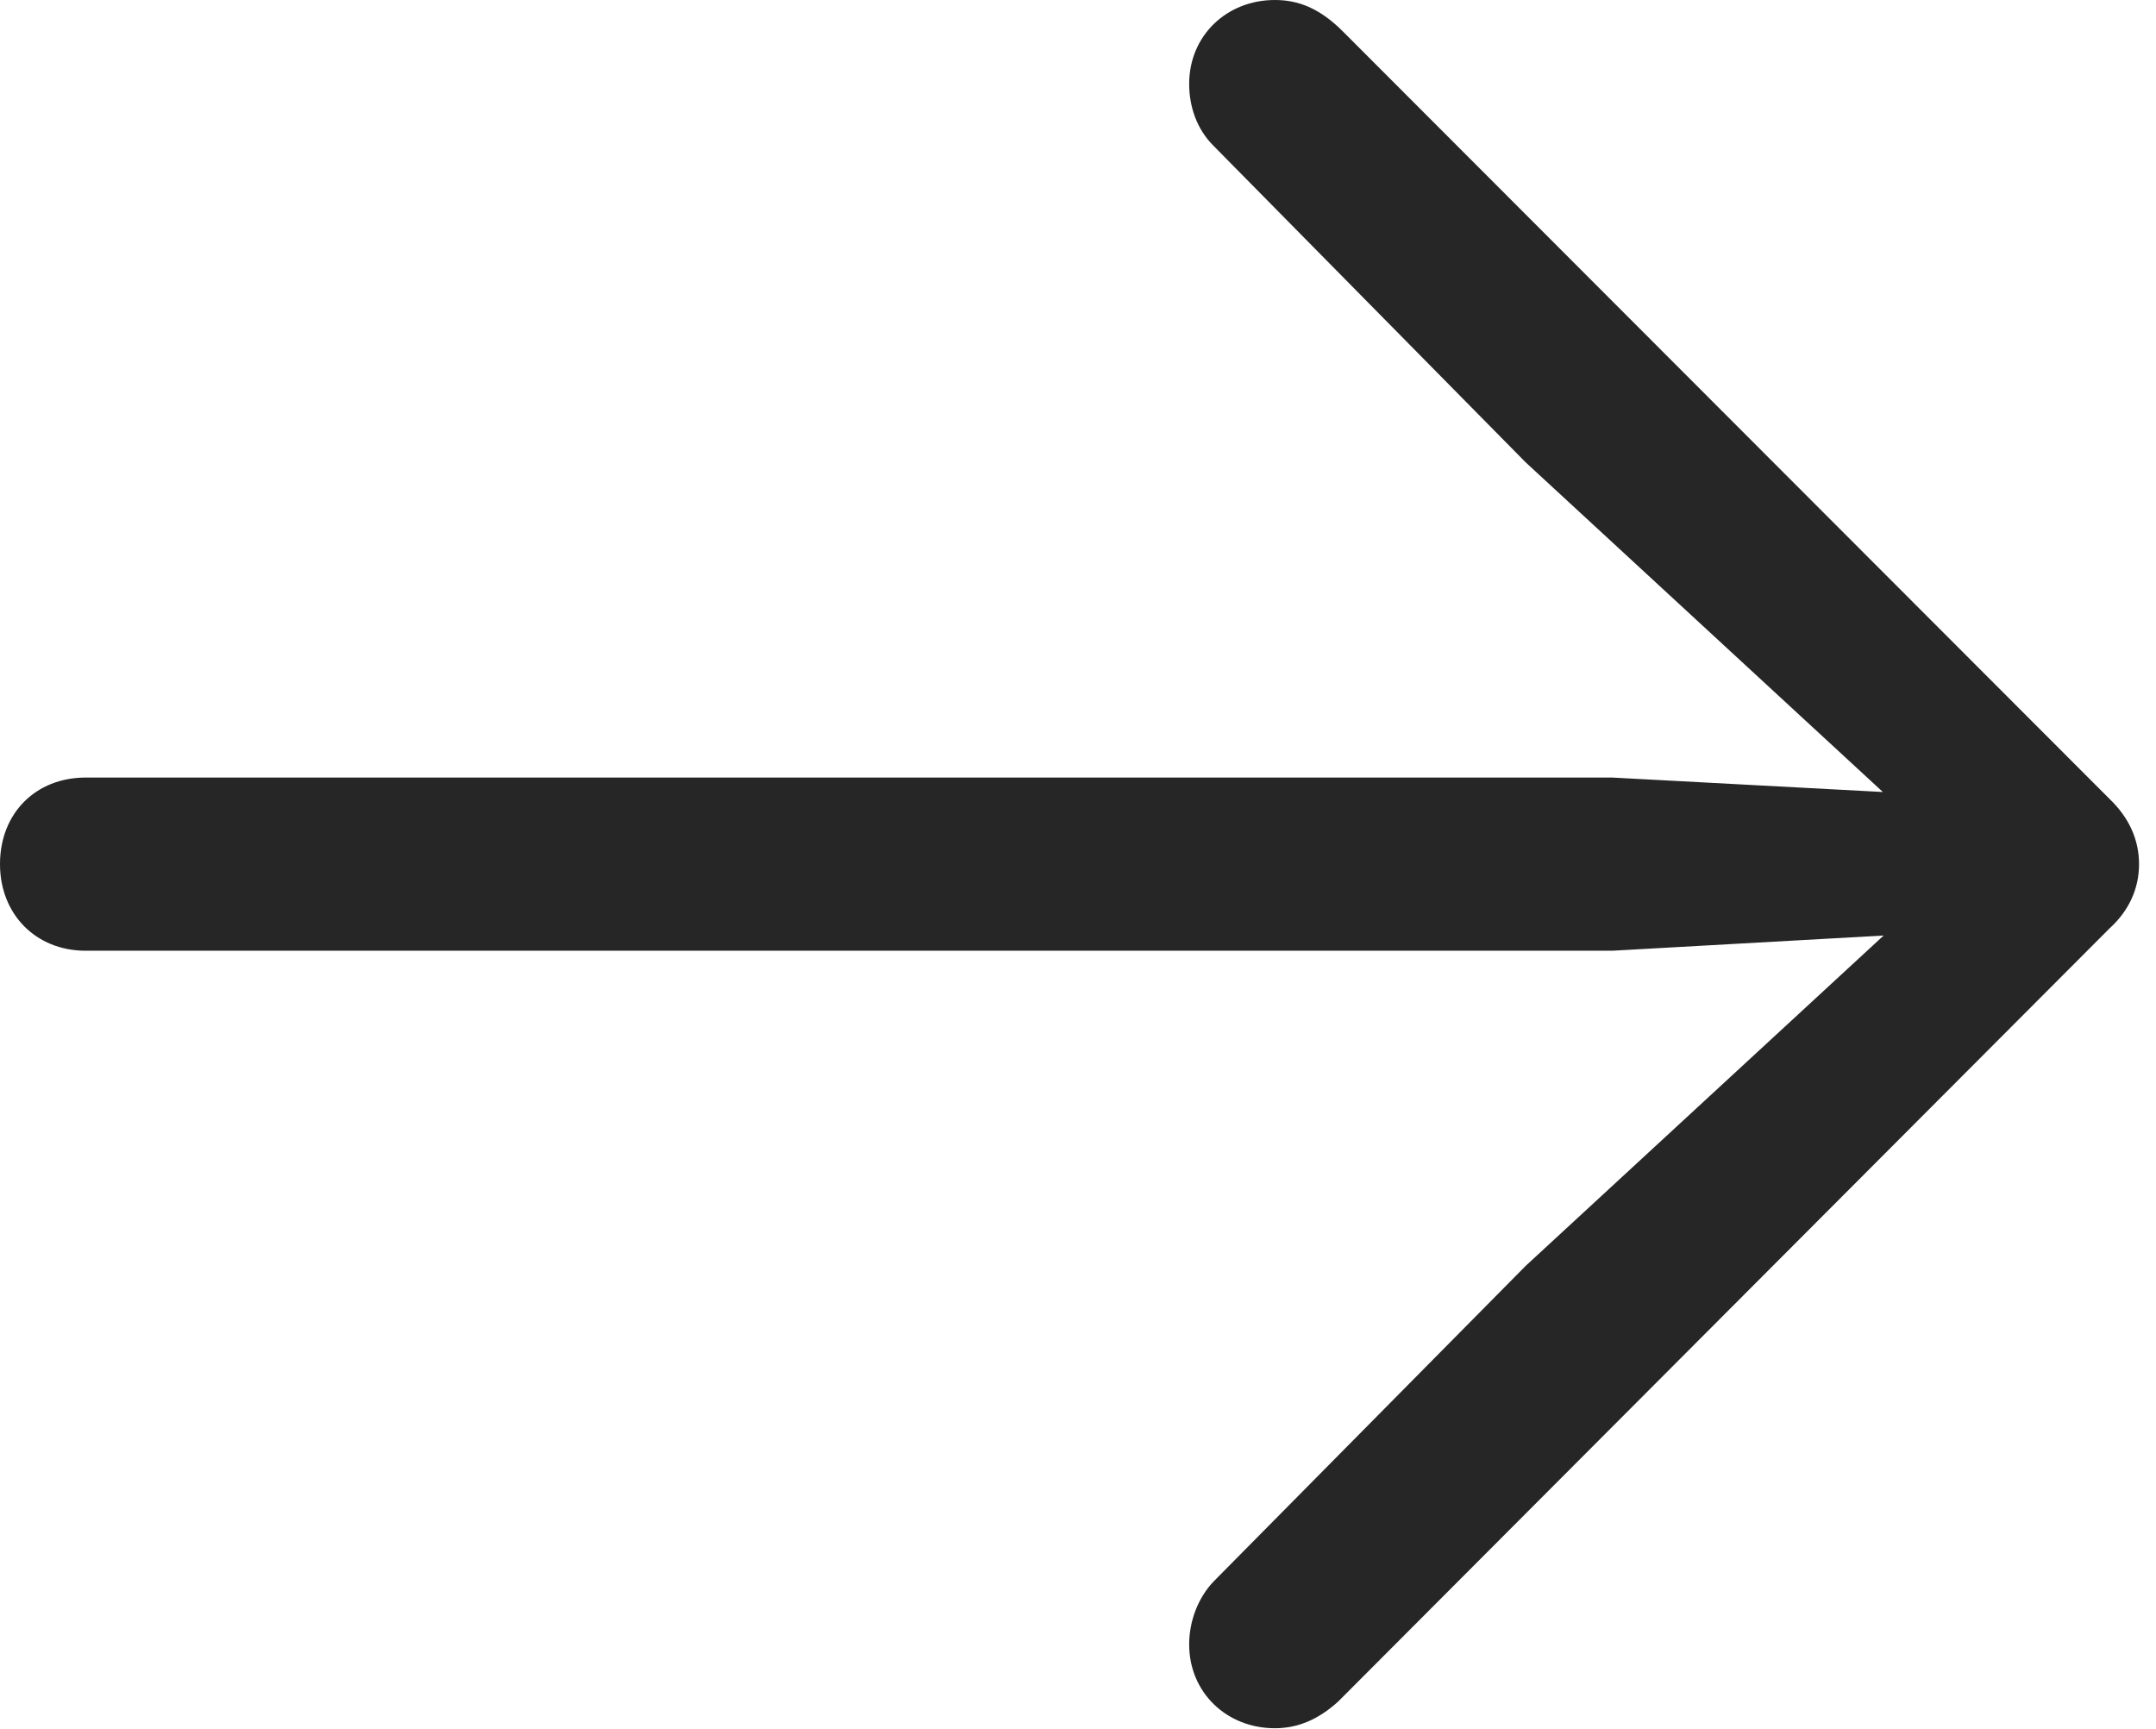 <?xml version="1.0" encoding="UTF-8"?>
<!--Generator: Apple Native CoreSVG 326-->
<!DOCTYPE svg
PUBLIC "-//W3C//DTD SVG 1.1//EN"
       "http://www.w3.org/Graphics/SVG/1.1/DTD/svg11.dtd">
<svg version="1.1" xmlns="http://www.w3.org/2000/svg" xmlns:xlink="http://www.w3.org/1999/xlink" viewBox="0 0 47.168 37.832">
 <g>
  <rect height="37.832" opacity="0" width="47.168" x="0" y="0"/>
  <path d="M46.797 18.906C46.797 18.379 46.582 17.891 46.152 17.48L29.375 0.684C28.867 0.176 28.398 0 27.891 0C26.836 0 26.016 0.781 26.016 1.836C26.016 2.344 26.191 2.832 26.543 3.184L33.379 10.117L42.5 18.535L42.949 17.422L35.273 17.012L1.875 17.012C0.781 17.012 0 17.793 0 18.906C0 20 0.781 20.801 1.875 20.801L35.273 20.801L42.949 20.371L42.5 19.277L33.379 27.695L26.543 34.609C26.211 34.961 26.016 35.469 26.016 35.977C26.016 37.031 26.836 37.812 27.891 37.812C28.398 37.812 28.848 37.617 29.277 37.227L46.152 20.312C46.582 19.922 46.797 19.434 46.797 18.906Z" fill="black" fill-opacity="0.85"/>
 </g>
</svg>
